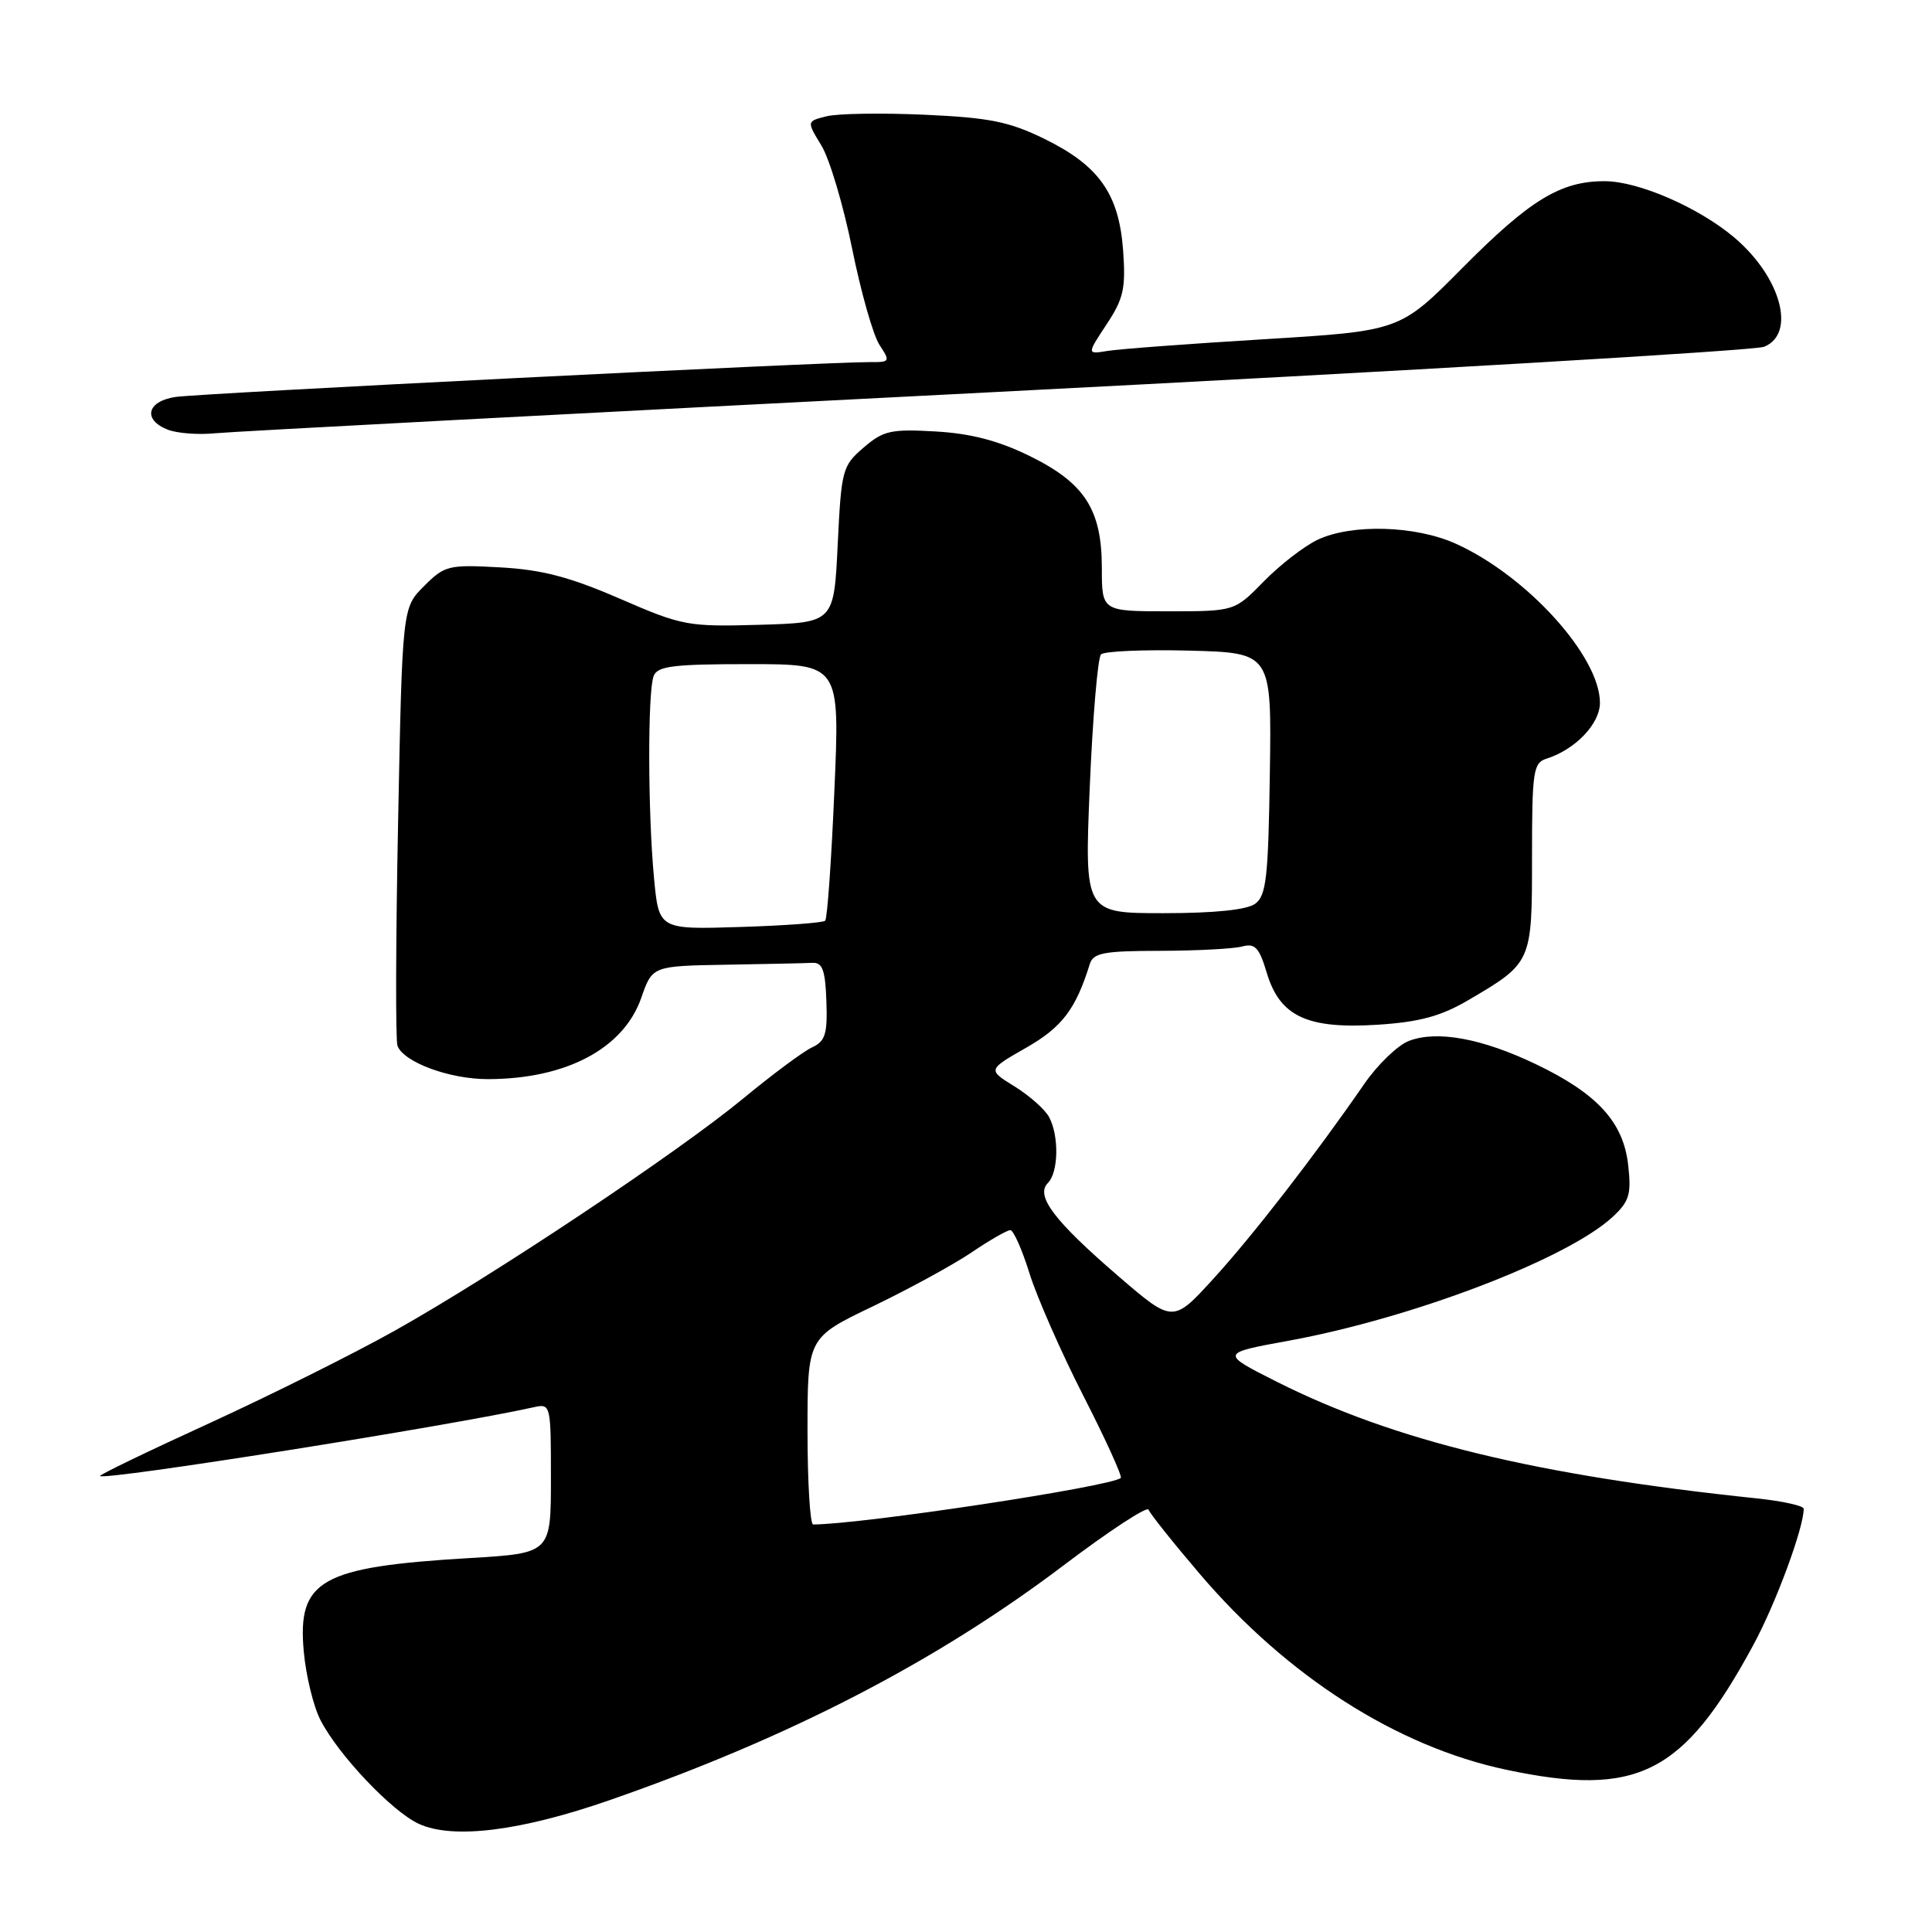 <?xml version="1.0" encoding="UTF-8" standalone="no"?>
<!DOCTYPE svg PUBLIC "-//W3C//DTD SVG 1.1//EN" "http://www.w3.org/Graphics/SVG/1.1/DTD/svg11.dtd" >
<svg xmlns="http://www.w3.org/2000/svg" xmlns:xlink="http://www.w3.org/1999/xlink" version="1.1" viewBox="0 0 256 256">
 <g >
 <path fill="currentColor"
d=" M 80.89 238.49 C 104.70 230.20 124.14 220.13 140.97 207.39 C 146.97 202.85 152.02 199.54 152.19 200.04 C 152.36 200.54 155.40 204.36 158.95 208.52 C 170.54 222.13 185.09 231.43 199.59 234.50 C 216.96 238.18 223.04 235.12 232.31 218.00 C 235.29 212.51 239.00 202.47 239.00 199.92 C 239.00 199.52 236.19 198.90 232.75 198.54 C 203.56 195.49 184.75 190.92 169.20 183.10 C 161.68 179.31 161.68 179.31 170.77 177.65 C 187.18 174.65 207.67 166.81 213.68 161.25 C 215.90 159.18 216.18 158.27 215.74 154.36 C 215.10 148.67 211.65 144.91 203.51 141.01 C 196.39 137.60 190.44 136.50 186.70 137.92 C 185.21 138.49 182.53 141.07 180.75 143.66 C 174.23 153.10 166.07 163.64 160.81 169.41 C 155.42 175.32 155.42 175.32 148.19 169.10 C 139.68 161.77 137.16 158.44 138.85 156.75 C 140.26 155.34 140.35 150.52 139.01 148.02 C 138.47 147.01 136.41 145.18 134.44 143.96 C 130.86 141.75 130.86 141.75 135.97 138.83 C 140.73 136.11 142.54 133.73 144.40 127.75 C 144.86 126.26 146.24 126.00 153.72 125.99 C 158.55 125.98 163.43 125.72 164.57 125.42 C 166.30 124.95 166.84 125.53 167.86 128.92 C 169.59 134.69 173.22 136.38 182.58 135.78 C 188.08 135.42 190.90 134.66 194.50 132.56 C 203.01 127.56 203.00 127.59 203.00 113.57 C 203.00 102.19 203.16 101.08 204.92 100.53 C 208.75 99.31 212.00 95.91 212.00 93.12 C 212.00 86.99 202.36 76.33 192.94 72.06 C 187.58 69.63 179.10 69.38 174.57 71.53 C 172.80 72.38 169.60 74.85 167.47 77.03 C 163.59 81.00 163.59 81.00 154.80 81.00 C 146.00 81.00 146.00 81.00 146.00 75.25 C 145.99 67.48 143.73 63.99 136.35 60.38 C 132.25 58.38 128.60 57.43 123.94 57.17 C 118.06 56.83 117.04 57.06 114.43 59.31 C 111.62 61.72 111.48 62.24 111.00 72.16 C 110.50 82.50 110.50 82.50 100.63 82.79 C 91.13 83.06 90.43 82.93 82.13 79.33 C 75.50 76.45 71.83 75.49 66.28 75.18 C 59.42 74.80 58.92 74.93 56.19 77.66 C 53.31 80.53 53.31 80.53 52.75 108.92 C 52.44 124.53 52.40 137.88 52.67 138.58 C 53.50 140.76 59.59 143.00 64.65 142.99 C 75.01 142.98 82.63 138.94 84.97 132.22 C 86.44 128.00 86.44 128.00 96.22 127.83 C 101.60 127.74 106.75 127.63 107.66 127.58 C 108.98 127.52 109.36 128.55 109.50 132.66 C 109.66 137.02 109.36 137.97 107.59 138.79 C 106.44 139.32 102.35 142.36 98.50 145.54 C 89.80 152.72 65.47 168.94 52.35 176.30 C 46.93 179.34 35.86 184.86 27.75 188.58 C 19.63 192.29 13.11 195.44 13.25 195.58 C 13.87 196.20 59.69 188.93 70.75 186.46 C 72.97 185.97 73.00 186.11 73.00 195.88 C 73.00 205.81 73.00 205.81 62.25 206.45 C 42.48 207.62 39.39 209.36 40.25 218.82 C 40.54 222.04 41.54 226.15 42.48 227.95 C 44.87 232.58 51.95 240.04 55.50 241.67 C 60.03 243.75 69.03 242.63 80.89 238.49 Z  M 132.00 51.94 C 186.72 49.14 232.51 46.45 233.75 45.95 C 238.04 44.22 235.98 36.69 229.79 31.46 C 225.07 27.48 217.12 24.02 212.65 24.01 C 206.79 23.99 202.72 26.48 193.73 35.55 C 185.50 43.85 185.50 43.85 167.50 44.95 C 157.60 45.55 148.26 46.25 146.75 46.50 C 144.01 46.95 144.01 46.95 146.62 42.99 C 148.88 39.58 149.18 38.23 148.82 33.20 C 148.28 25.70 145.63 21.94 138.37 18.39 C 133.70 16.11 131.10 15.59 122.47 15.20 C 116.80 14.95 110.97 15.04 109.52 15.41 C 106.88 16.07 106.88 16.07 108.84 19.28 C 109.92 21.05 111.75 27.20 112.91 32.94 C 114.07 38.68 115.70 44.42 116.53 45.69 C 117.99 47.91 117.94 48.00 115.27 47.98 C 109.60 47.95 26.38 52.12 23.25 52.60 C 19.45 53.17 18.88 55.63 22.25 56.94 C 23.49 57.42 26.30 57.63 28.50 57.41 C 30.70 57.19 77.28 54.73 132.00 51.94 Z  M 107.00 189.62 C 107.00 177.25 107.00 177.25 115.63 173.11 C 120.37 170.83 126.24 167.63 128.68 165.99 C 131.11 164.34 133.45 163.00 133.87 163.00 C 134.29 163.00 135.44 165.59 136.42 168.75 C 137.41 171.91 140.62 179.21 143.56 184.97 C 146.50 190.72 148.72 195.61 148.51 195.83 C 147.37 196.96 114.17 201.99 107.75 202.00 C 107.34 202.00 107.00 196.43 107.00 189.62 Z  M 86.66 116.33 C 85.84 107.67 85.81 91.66 86.61 89.58 C 87.11 88.26 89.20 88.00 99.25 88.00 C 111.29 88.00 111.29 88.00 110.56 104.75 C 110.17 113.96 109.62 121.72 109.34 122.00 C 109.06 122.27 103.99 122.65 98.07 122.83 C 87.30 123.17 87.30 123.17 86.66 116.33 Z  M 144.40 104.25 C 144.79 95.04 145.46 87.15 145.89 86.71 C 146.32 86.28 151.58 86.06 157.59 86.21 C 168.50 86.50 168.50 86.50 168.26 102.50 C 168.06 116.24 167.79 118.68 166.32 119.75 C 165.22 120.56 160.95 121.00 154.16 121.00 C 143.70 121.00 143.70 121.00 144.40 104.25 Z "/>
</g>
</svg>